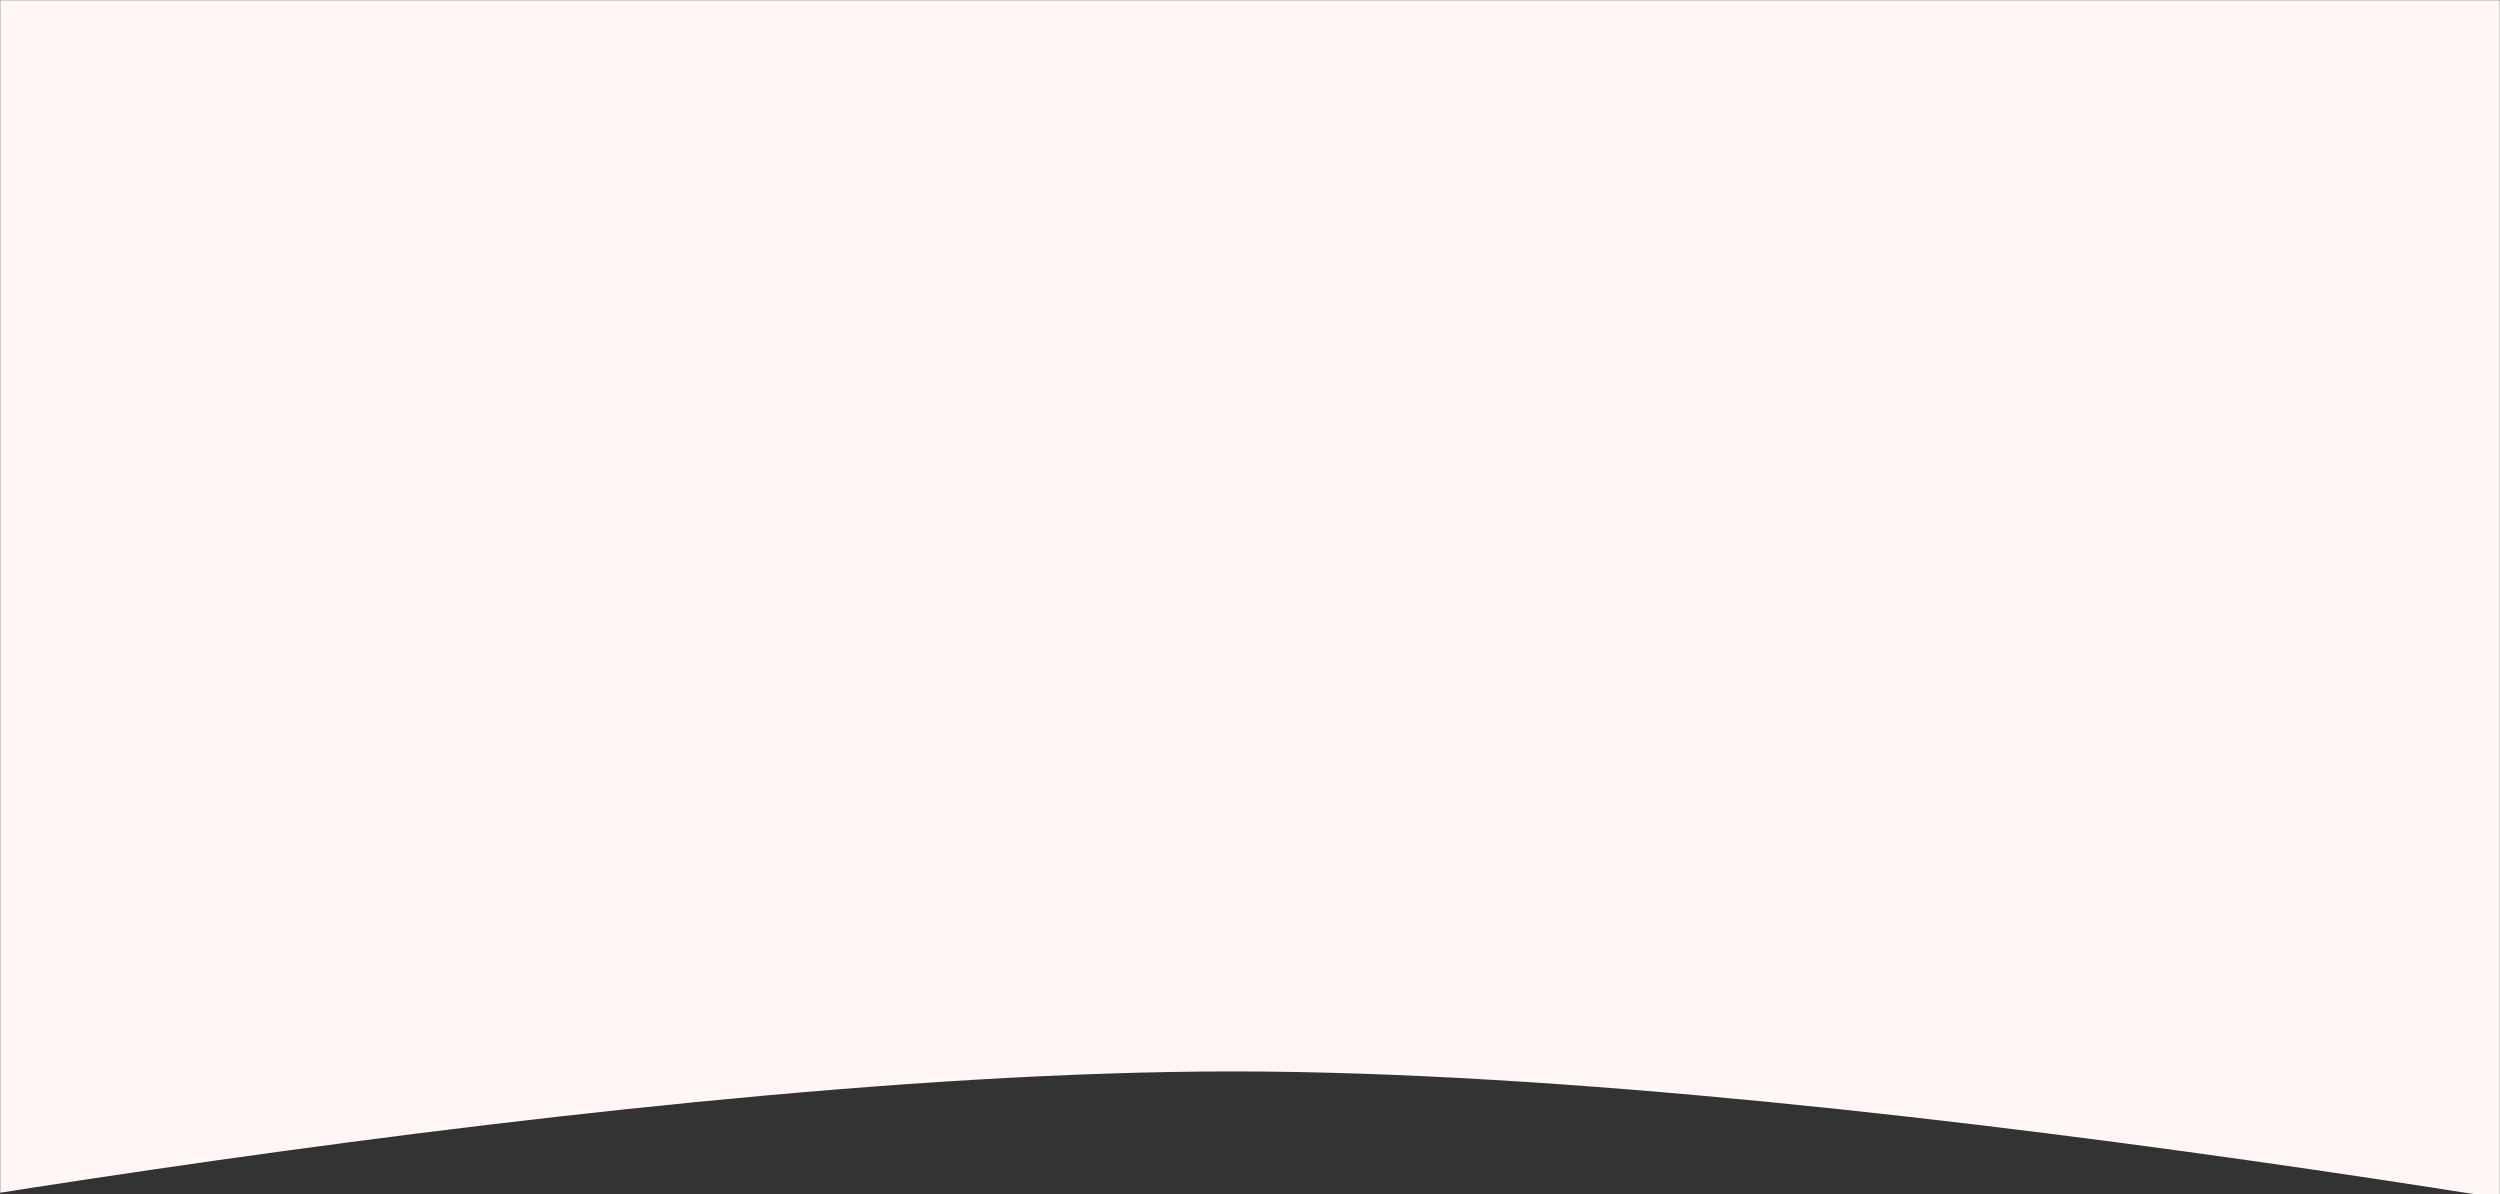 <svg width="1440" height="688" viewBox="0 0 1440 688" fill="none" xmlns="http://www.w3.org/2000/svg">
<rect x="0" y="0" width="1440" height="688" fill="#333333" stroke="none"/>
<mask id="mask0_183_573" style="mask-type:alpha" maskUnits="userSpaceOnUse" x="0" y="0" width="1440" height="688">
<rect width="1440" height="688" fill="#D9D9D9"/>
</mask>
<g mask="url(#mask0_183_573)">
<path d="M-250 730C-250 730 333.068 617.141 710 617.141C1086.93 617.141 1670 730 1670 730V-174C1670 -174 1086.93 -61.141 710 -61.141C333.068 -61.141 -250 -174 -250 -174V730Z" fill="#FFF7F5"/>
</g>
</svg>
